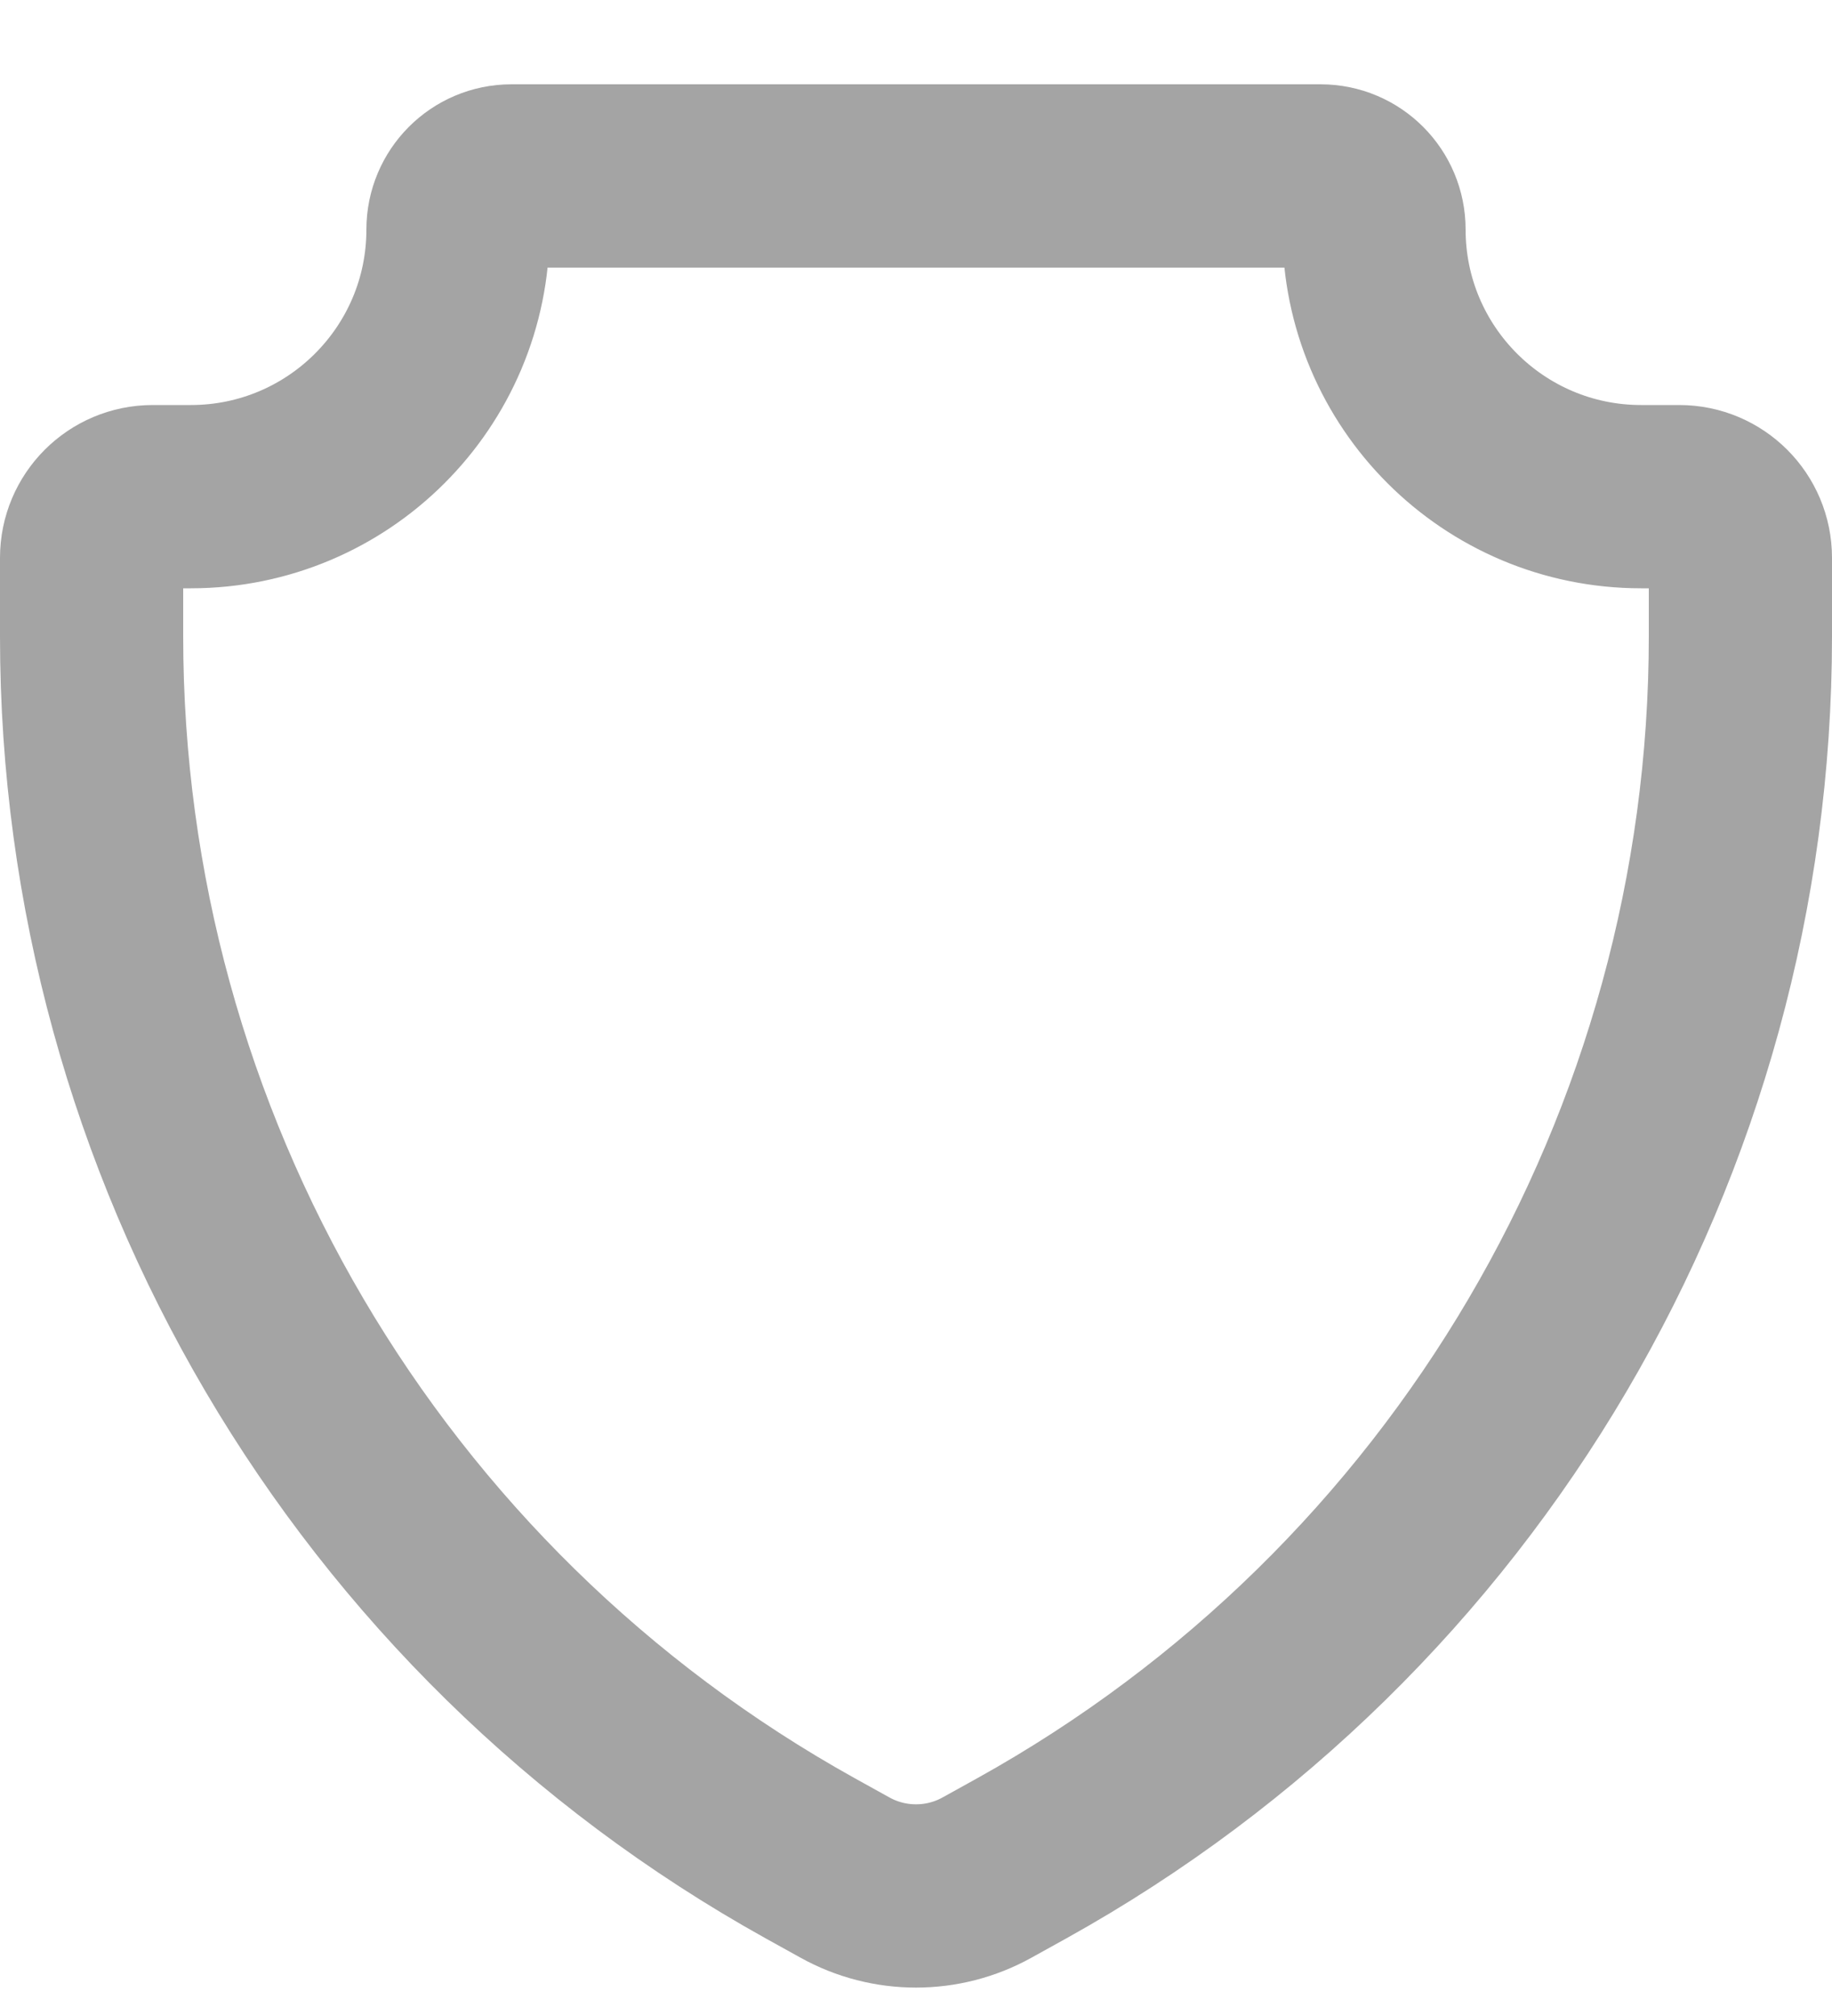 <svg width="20" height="22" viewBox="0 0 20 22" fill="none" xmlns="http://www.w3.org/2000/svg">
<path d="M14.417 1.92H5.583C5.261 1.92 5 2.182 5 2.504C5 4.115 3.694 5.42 2.083 5.42H1.667C1.298 5.42 1 5.719 1 6.087V6.946C1 12.485 4.003 17.589 8.845 20.279L9.224 20.489C9.706 20.757 10.294 20.757 10.776 20.489L11.155 20.279C15.997 17.589 19 12.485 19 6.946V6.087C19 5.719 18.701 5.42 18.333 5.42H17.917C16.306 5.42 15 4.115 15 2.504C15 2.182 14.739 1.92 14.417 1.92Z" stroke="#A4A4A4" stroke-width="2"/>
</svg>
